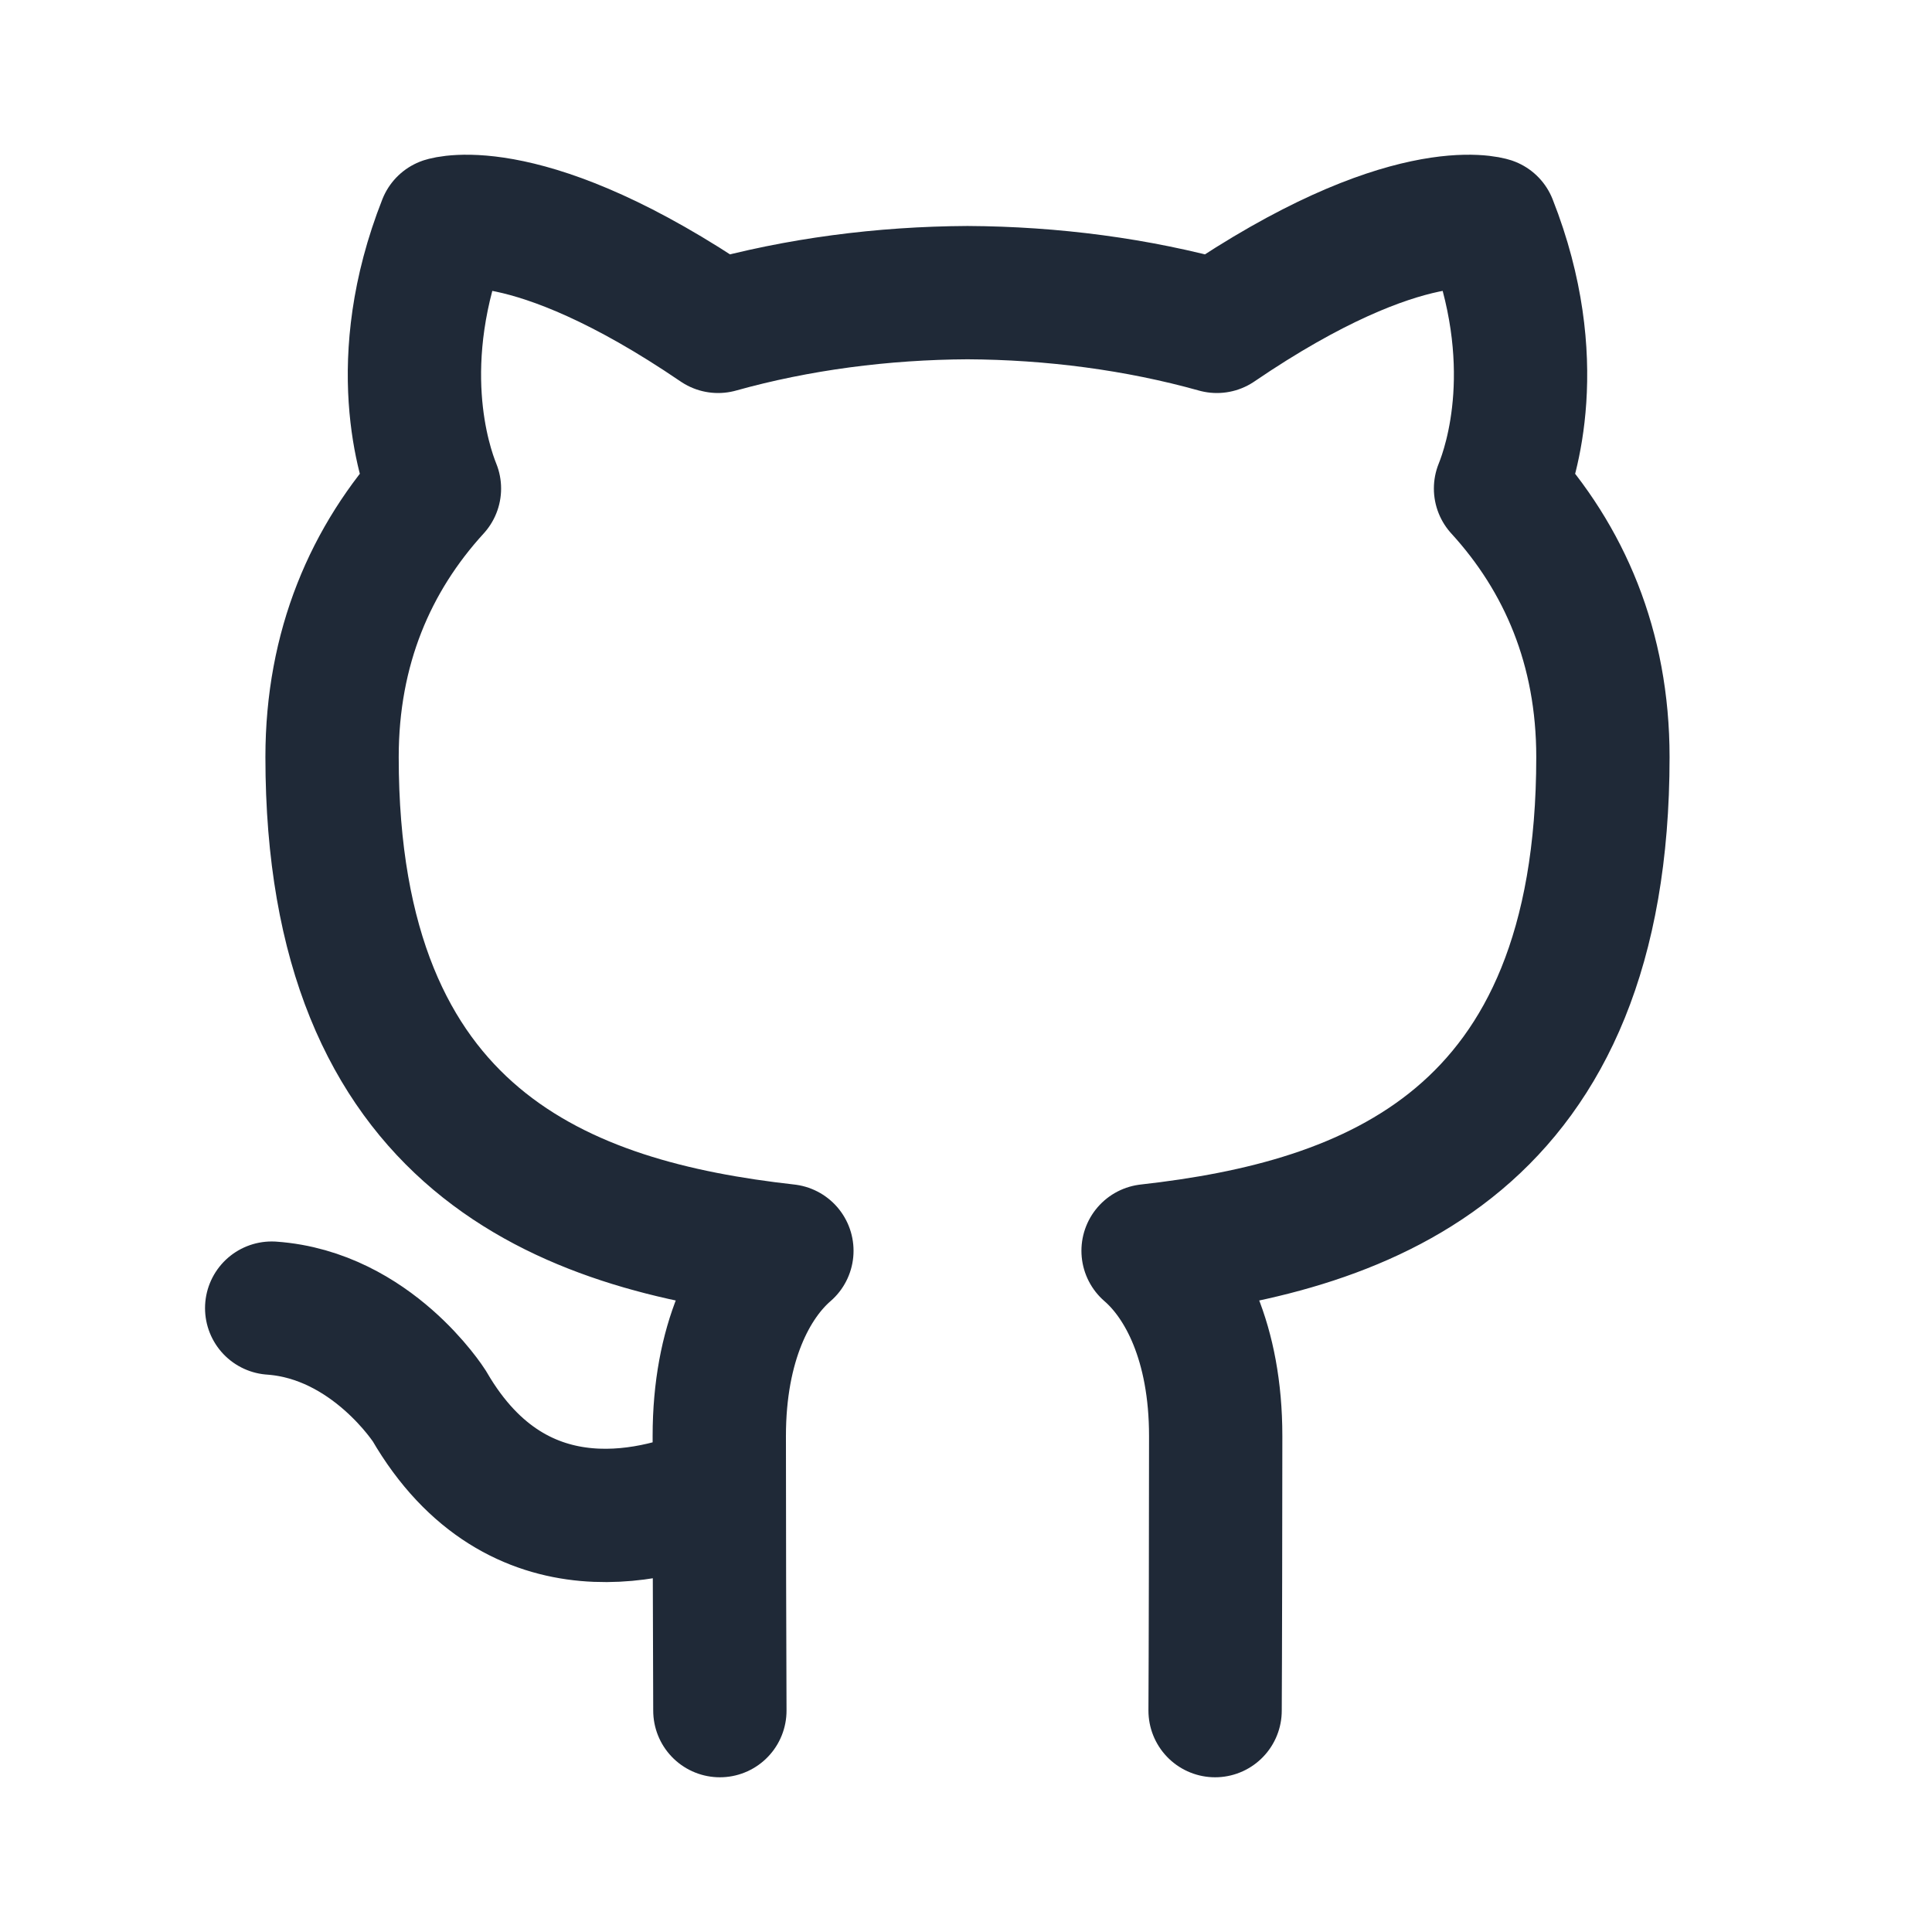 <!DOCTYPE svg PUBLIC "-//W3C//DTD SVG 1.1//EN" "http://www.w3.org/Graphics/SVG/1.1/DTD/svg11.dtd">
<!-- Uploaded to: SVG Repo, www.svgrepo.com, Transformed by: SVG Repo Mixer Tools -->
<svg width="64px" height="64px" viewBox="0 0 192 192" xmlns="http://www.w3.org/2000/svg" fill="none" stroke="#1f2937">
<g id="SVGRepo_bgCarrier" stroke-width="0"/>
<g id="SVGRepo_tracerCarrier" stroke-linecap="round" stroke-linejoin="round"/>
<g id="SVGRepo_iconCarrier">
<path stroke="#1f2937" stroke-linecap="round" stroke-linejoin="round" stroke-width="13.248" d="M120.755 170c.03-4.669.059-20.874.059-27.29 0-9.272-3.167-15.339-6.719-18.41 22.051-2.464 45.201-10.863 45.201-49.067 0-10.855-3.824-19.735-10.175-26.683 1.017-2.516 4.413-12.63-.987-26.32 0 0-8.296-2.672-27.202 10.204-7.912-2.213-16.371-3.308-24.784-3.352-8.414.044-16.872 1.14-24.785 3.352C52.457 19.558 44.162 22.23 44.162 22.23c-5.4 13.69-2.004 23.804-.987 26.32C36.824 55.498 33 64.378 33 75.233c0 38.204 23.149 46.603 45.2 49.067-3.551 3.071-6.719 9.138-6.719 18.41 0 6.416.03 22.621.059 27.29M27 130c9.939.703 15.67 9.735 15.67 9.735 8.834 15.199 23.178 10.803 28.815 8.265"/>
</g>
</svg>